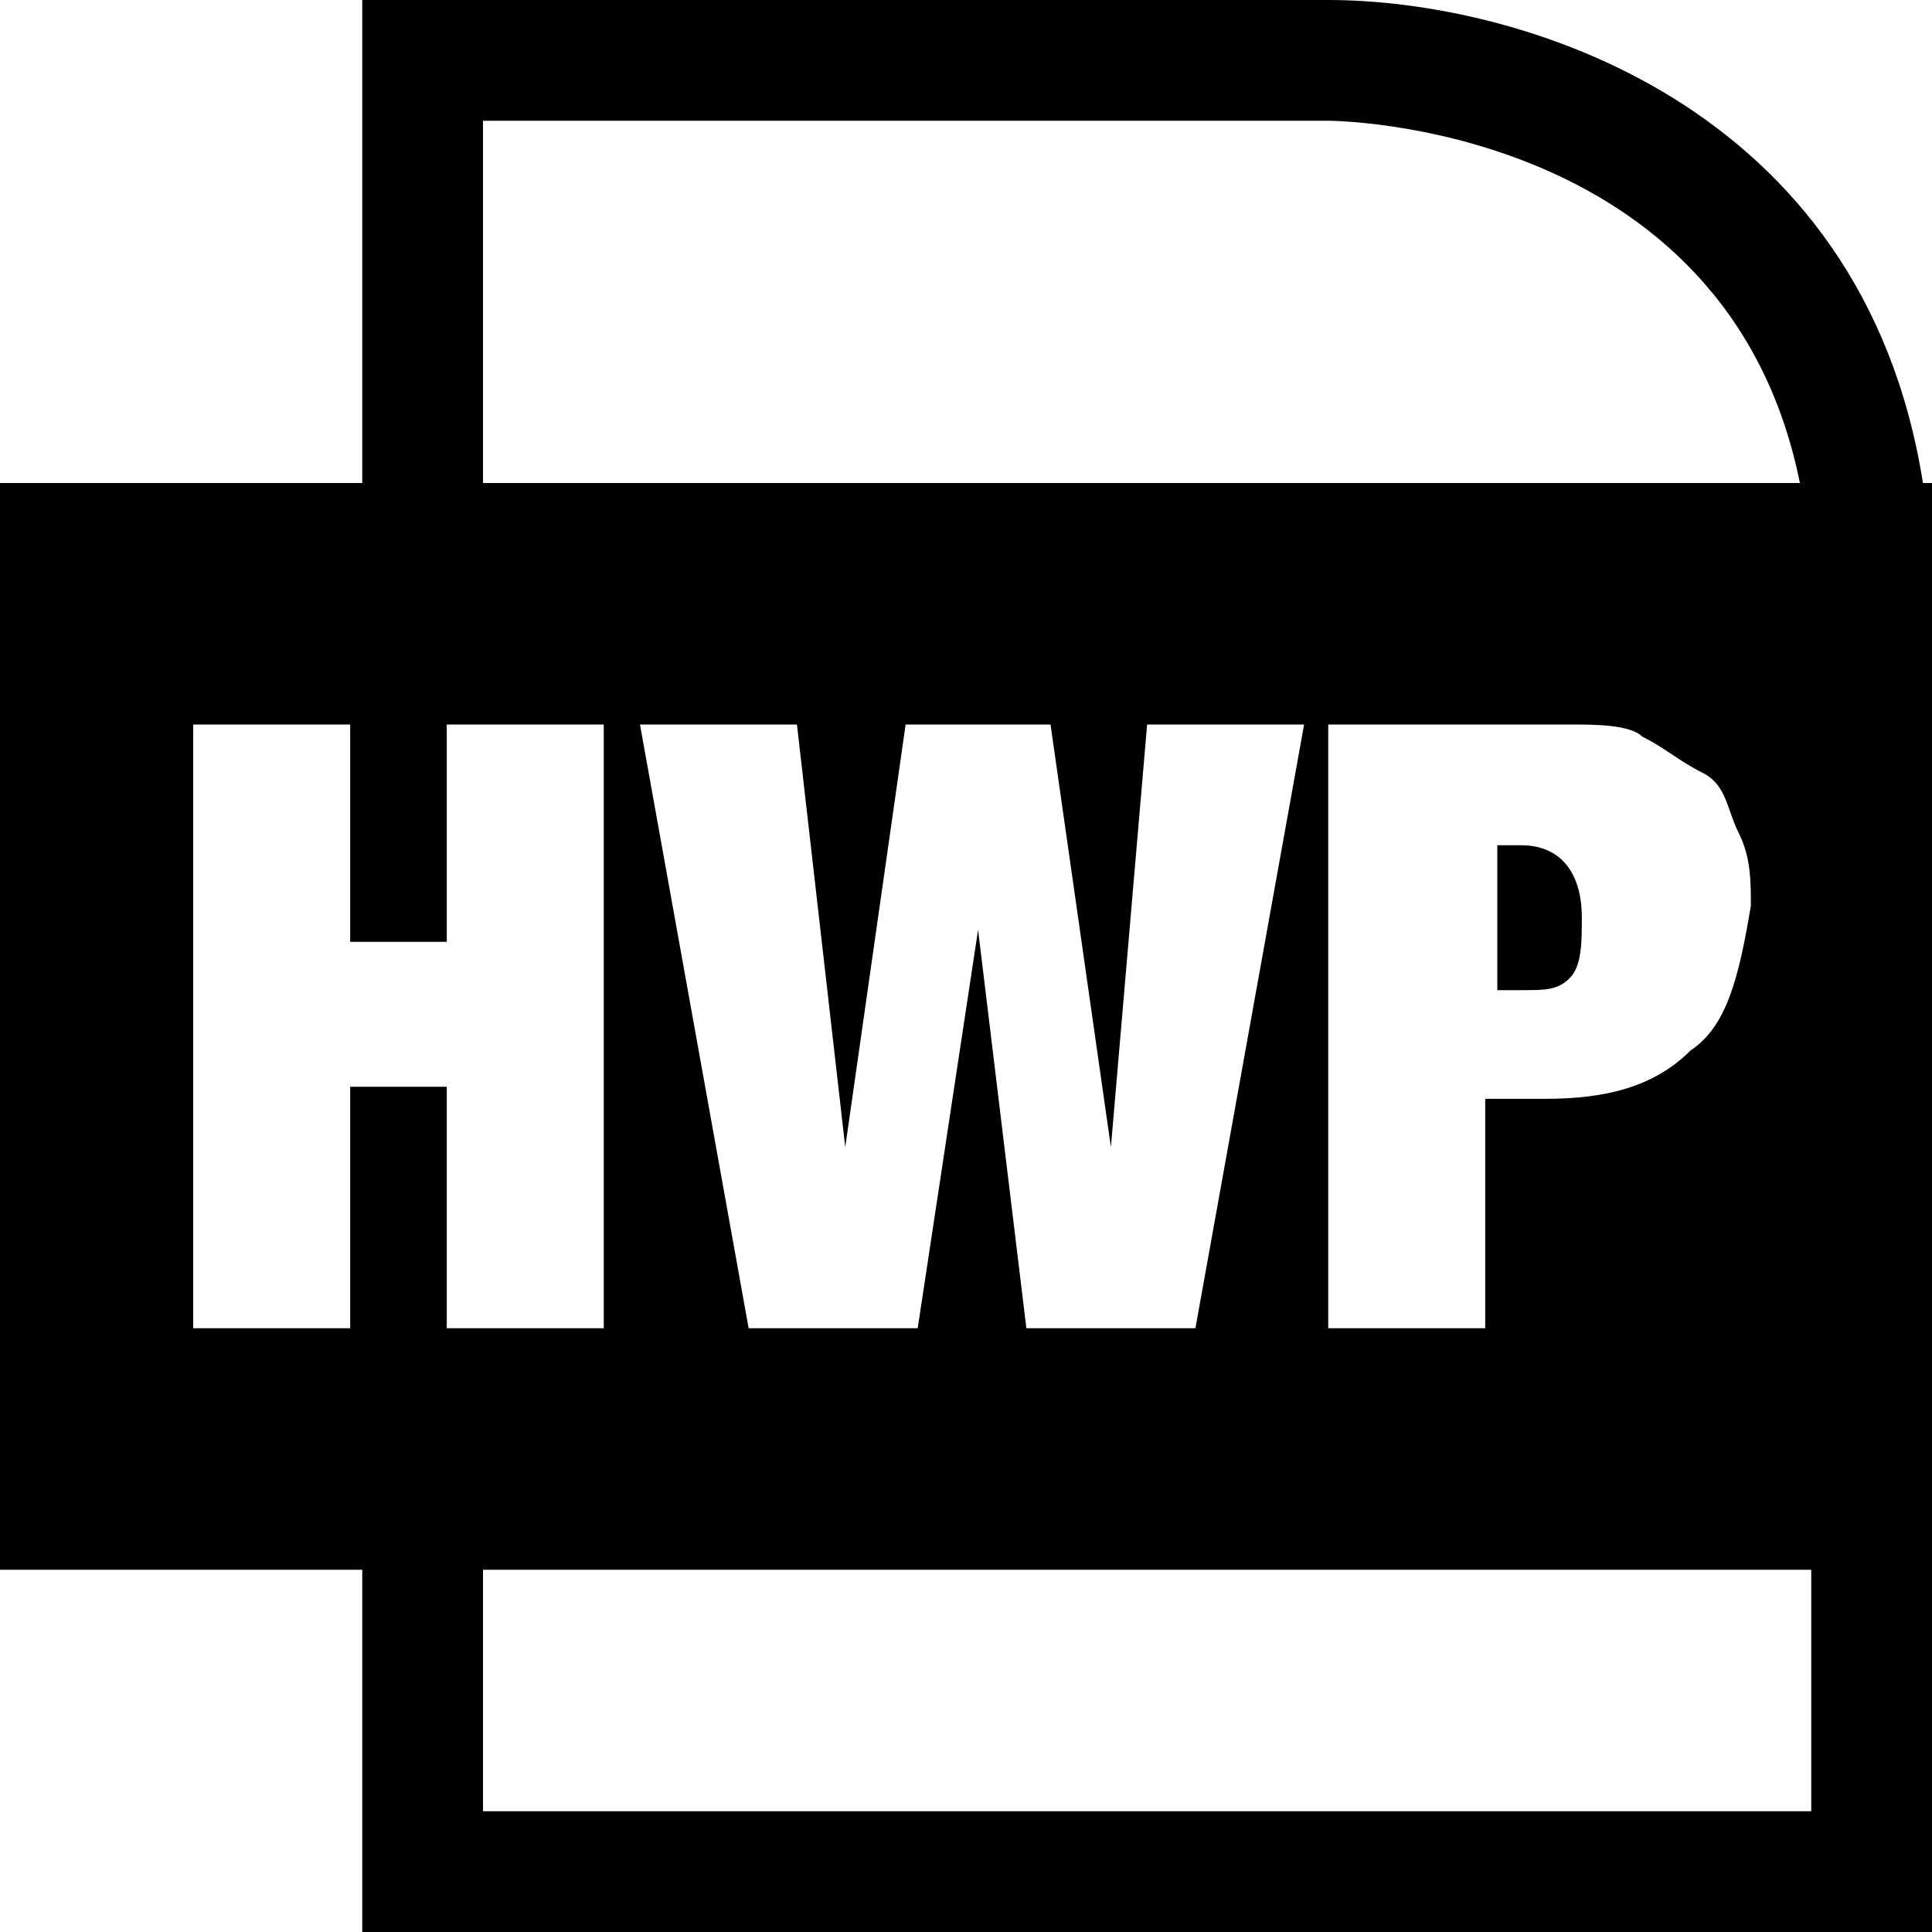 <svg width="16" height="16" viewBox="0 0 16 16" fill="none" xmlns="http://www.w3.org/2000/svg">
<g clip-path="url(#clip0_36_555)">
<path d="M12.6 7H12.4V8.2H12.6C12.8 8.2 12.9 8.2 13 8.1C13.1 8 13.1 7.8 13.1 7.6C13.1 7.2 12.9 7 12.6 7Z" fill="black"/>
<path fill-rule="evenodd" clip-rule="evenodd" d="M3 0H11C12.548 0 15.424 0.83 15.925 4H16V16H3V13H0V4H3V0ZM4 4H14.906C14.302 1 11 1 11 1H4V4ZM15 13H4V15H15V13ZM5 11H3.7V9H2.9V11H1.6V6H2.9V7.8H3.7V6H5V11ZM8.5 11L8.1 7.7L7.6 11H6.2L5.3 6H6.6L7 9.5L7.5 6H8.7L9.2 9.5L9.5 6H10.8L9.9 11H8.5ZM14 8.7C13.7 9 13.3 9.1 12.8 9.1H12.3V11H11V6H13C13.2 6 13.5 6 13.6 6.1C13.7 6.15 13.775 6.2 13.85 6.25C13.925 6.3 14 6.35 14.1 6.4C14.24 6.47 14.282 6.59 14.329 6.724C14.349 6.781 14.37 6.84 14.4 6.9C14.5 7.1 14.5 7.3 14.5 7.5C14.4 8.1 14.3 8.5 14 8.7Z" fill="black"/>
</g>
<defs>
<clipPath id="clip0_36_555">
<rect width="16" height="16" fill="white"/>
</clipPath>
</defs>
</svg>
